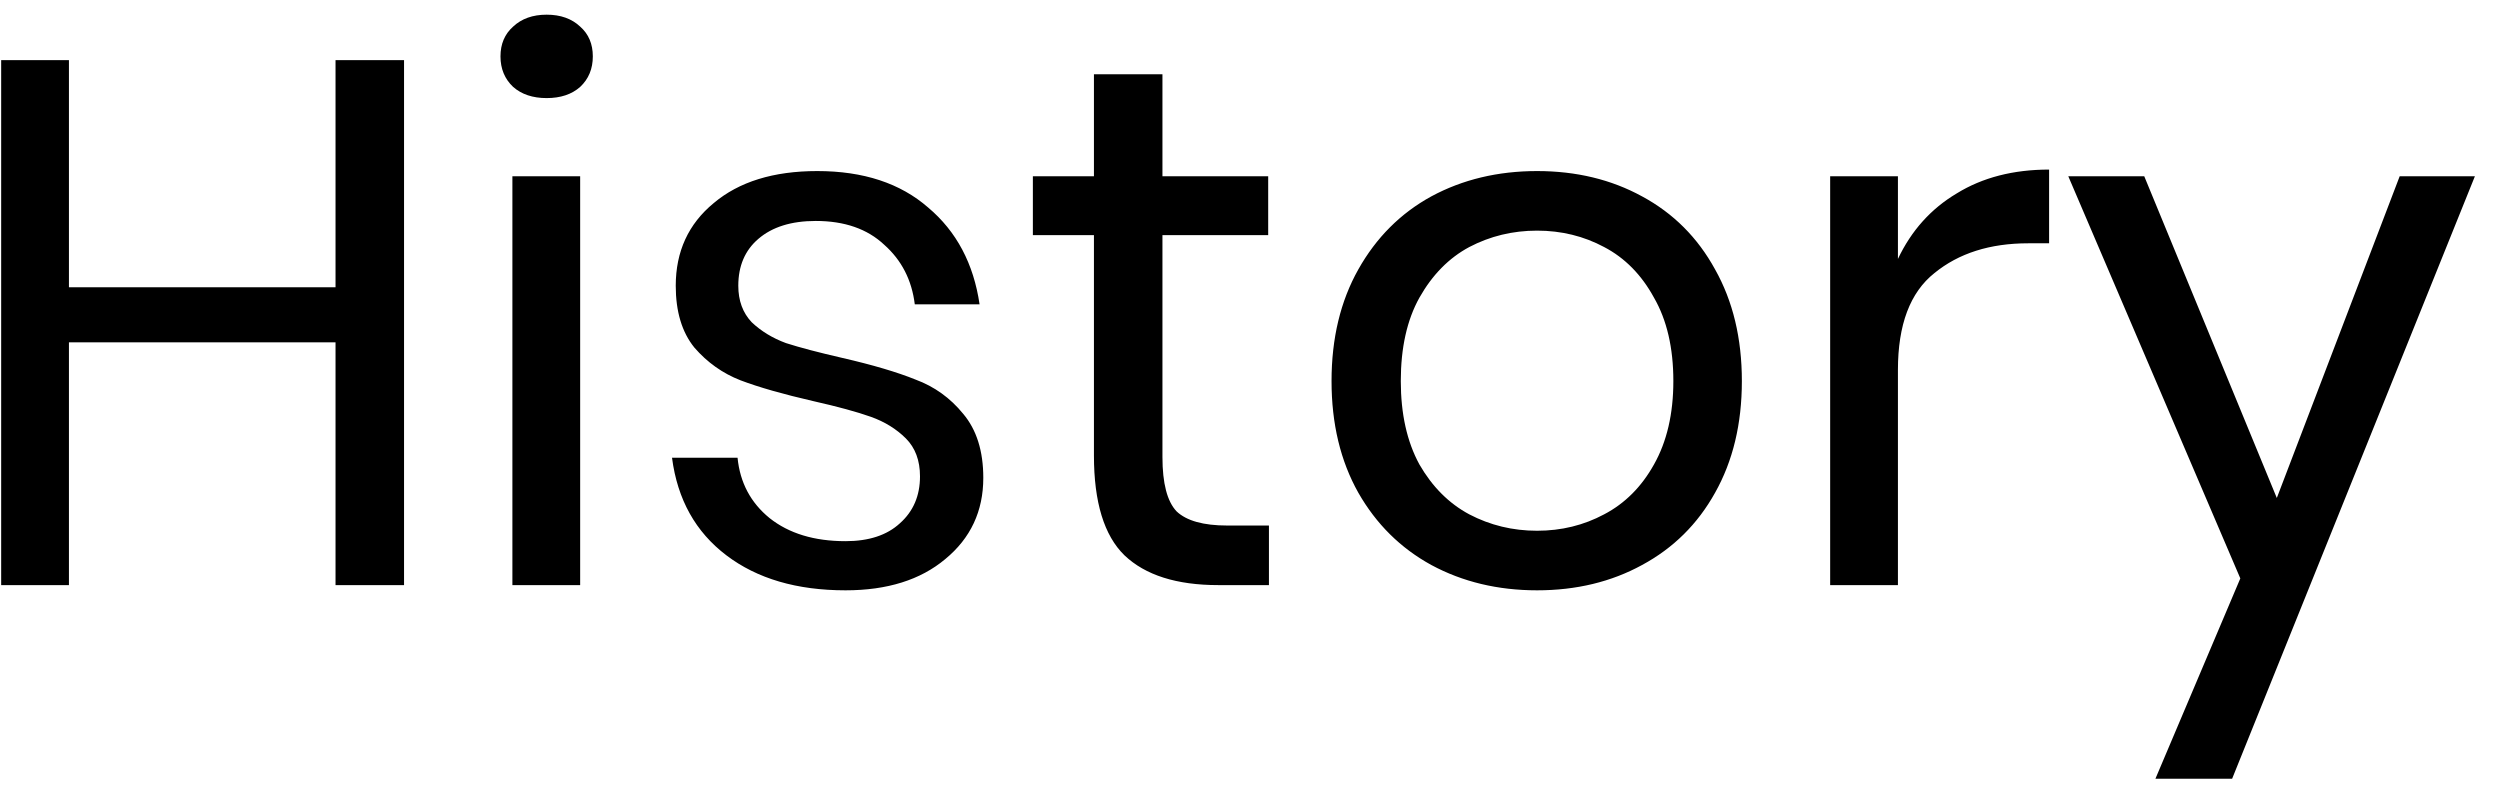 <svg width="47" height="15" viewBox="0 0 47 15" fill="none" xmlns="http://www.w3.org/2000/svg">
<path id="History" d="M7.596 1.13V11H6.308V6.436H1.296V11H0.022V1.13H1.296V5.4H6.308V1.13H7.596ZM9.409 1.06C9.409 0.827 9.489 0.64 9.647 0.5C9.806 0.351 10.016 0.276 10.277 0.276C10.539 0.276 10.749 0.351 10.907 0.5C11.066 0.64 11.145 0.827 11.145 1.06C11.145 1.293 11.066 1.485 10.907 1.634C10.749 1.774 10.539 1.844 10.277 1.844C10.016 1.844 9.806 1.774 9.647 1.634C9.489 1.485 9.409 1.293 9.409 1.06ZM10.907 3.314V11H9.633V3.314H10.907ZM15.364 3.216C16.232 3.216 16.927 3.445 17.45 3.902C17.982 4.35 18.304 4.957 18.416 5.722H17.198C17.142 5.265 16.95 4.891 16.624 4.602C16.306 4.303 15.877 4.154 15.336 4.154C14.878 4.154 14.519 4.266 14.258 4.49C14.006 4.705 13.88 4.999 13.88 5.372C13.88 5.652 13.964 5.881 14.132 6.058C14.309 6.226 14.524 6.357 14.776 6.45C15.037 6.534 15.392 6.627 15.84 6.73C16.409 6.861 16.866 6.996 17.212 7.136C17.566 7.267 17.865 7.481 18.108 7.78C18.36 8.079 18.486 8.48 18.486 8.984C18.486 9.609 18.248 10.118 17.772 10.51C17.305 10.902 16.68 11.098 15.896 11.098C14.981 11.098 14.234 10.879 13.656 10.44C13.077 10.001 12.736 9.39 12.634 8.606H13.866C13.912 9.073 14.113 9.451 14.468 9.74C14.832 10.029 15.308 10.174 15.896 10.174C16.334 10.174 16.675 10.062 16.918 9.838C17.17 9.614 17.296 9.32 17.296 8.956C17.296 8.657 17.207 8.419 17.03 8.242C16.852 8.065 16.633 7.929 16.372 7.836C16.11 7.743 15.751 7.645 15.294 7.542C14.724 7.411 14.267 7.281 13.922 7.15C13.586 7.019 13.296 6.814 13.054 6.534C12.82 6.245 12.704 5.857 12.704 5.372C12.704 4.728 12.942 4.21 13.418 3.818C13.894 3.417 14.542 3.216 15.364 3.216ZM23.856 9.88V11H22.904C22.12 11 21.532 10.813 21.14 10.44C20.757 10.067 20.566 9.441 20.566 8.564V4.42H19.418V3.314H20.566V1.396H21.854V3.314H23.842V4.42H21.854V8.592C21.854 9.087 21.943 9.427 22.12 9.614C22.307 9.791 22.624 9.88 23.072 9.88H23.856ZM28.897 3.216C29.634 3.216 30.292 3.375 30.871 3.692C31.459 4.009 31.916 4.467 32.243 5.064C32.579 5.661 32.747 6.361 32.747 7.164C32.747 7.967 32.579 8.667 32.243 9.264C31.916 9.852 31.459 10.305 30.871 10.622C30.292 10.939 29.634 11.098 28.897 11.098C28.159 11.098 27.497 10.939 26.909 10.622C26.33 10.305 25.873 9.852 25.537 9.264C25.201 8.667 25.033 7.967 25.033 7.164C25.033 6.361 25.201 5.661 25.537 5.064C25.873 4.467 26.33 4.009 26.909 3.692C27.497 3.375 28.159 3.216 28.897 3.216ZM28.897 4.336C28.439 4.336 28.015 4.439 27.623 4.644C27.24 4.849 26.927 5.167 26.685 5.596C26.451 6.016 26.335 6.539 26.335 7.164C26.335 7.78 26.451 8.303 26.685 8.732C26.927 9.152 27.24 9.465 27.623 9.67C28.015 9.875 28.439 9.978 28.897 9.978C29.354 9.978 29.774 9.875 30.157 9.67C30.549 9.465 30.861 9.152 31.095 8.732C31.337 8.303 31.459 7.78 31.459 7.164C31.459 6.539 31.337 6.016 31.095 5.596C30.861 5.167 30.549 4.849 30.157 4.644C29.774 4.439 29.354 4.336 28.897 4.336ZM35.681 4.868C35.933 4.336 36.301 3.925 36.787 3.636C37.272 3.337 37.851 3.188 38.523 3.188V4.574H38.131C37.412 4.574 36.824 4.761 36.367 5.134C35.909 5.498 35.681 6.105 35.681 6.954V11H34.407V3.314H35.681V4.868ZM40.312 3.314L42.804 9.362L45.114 3.314H46.528L41.964 14.64H40.522L42.118 10.874L38.884 3.314H40.312Z" fill="#000"/>
</svg>
